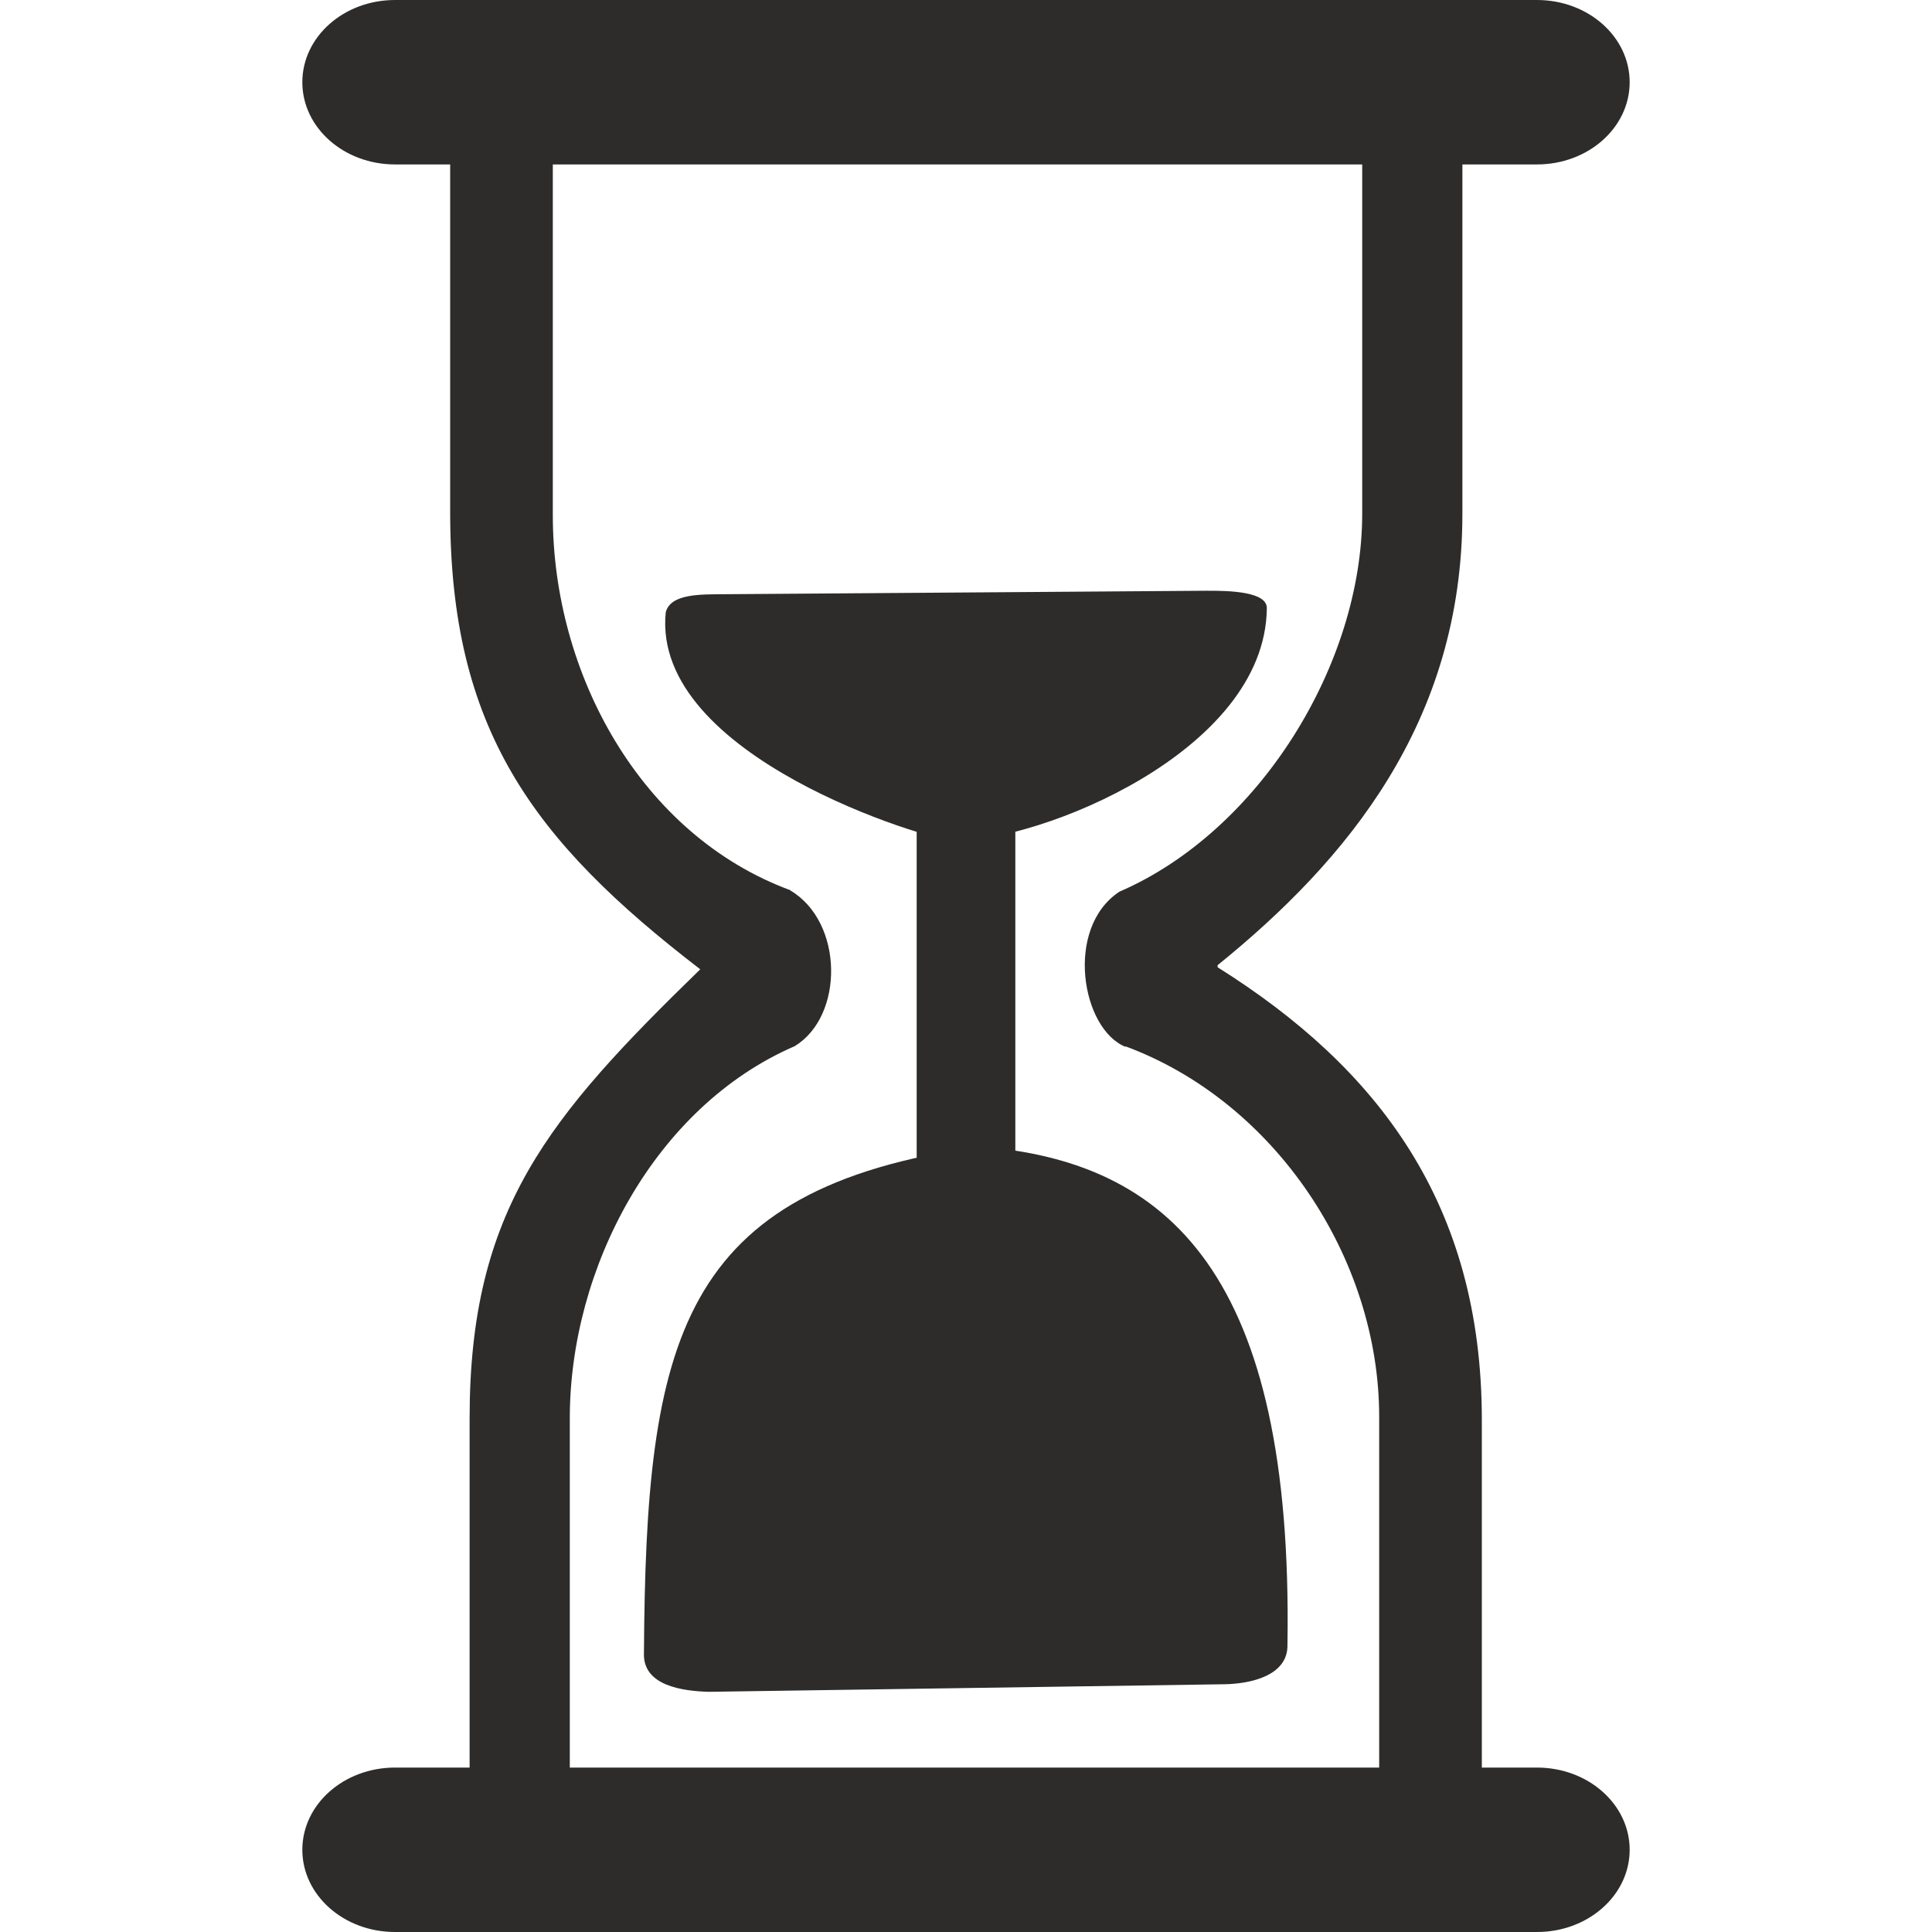<?xml version="1.0" encoding="utf-8"?>
<!-- Created by sK1 2.0rc4 (https://sk1project.net/) -->
<svg xmlns="http://www.w3.org/2000/svg" height="832.677pt" viewBox="0 0 832.677 832.677" width="832.677pt" version="1.1" xmlns:xlink="http://www.w3.org/1999/xlink" id="65e53cbc-b38a-11ea-be2e-a0f3c11e789f">

<g>
	<path style="fill-rule:evenodd;fill:#2d2c2b;" d="M 524.778,415.992 C 580.523,370.866 630.279,311.243 630.279,221.402 630.279,193.033 630.279,108.523 630.279,70.868 L 630.279,70.868 662.456,70.868 C 684.502,70.868 702.375,55.004 702.375,35.435 702.375,15.866 684.502,0.002 662.456,0.002 L 170.221,0.002 C 148.174,0.002 130.302,15.866 130.302,35.435 130.302,55.004 148.174,70.868 170.221,70.868 L 194.019,70.868 C 194.019,118.573 194.019,188.626 194.019,220.694 194.019,313.926 229.246,362.018 301.802,417.762 236.325,481.469 202.398,521.435 202.398,611.277 202.398,639.645 202.398,724.156 202.398,761.811 L 202.398,761.811 170.222,761.811 C 148.175,761.811 130.303,777.675 130.303,797.244 130.303,816.813 148.175,832.677 170.222,832.677 L 662.456,832.677 C 684.503,832.677 702.375,816.813 702.375,797.244 702.375,777.675 684.503,761.811 662.456,761.811 L 638.659,761.811 C 638.659,714.106 638.659,644.052 638.659,611.985 638.659,518.752 593.795,460.233 524.778,416.877 L 524.778,415.992 Z M 340.743,383.718 C 275.945,359.826 238.26,290.197 238.26,222.109 238.26,192.018 238.26,113.521 238.26,70.867 L 238.26,70.868 587.1,70.868 C 587.1,103.859 587.1,193.426 587.1,221.402 587.1,286.198 542.85,358.191 482.447,384.318 458.642,400.02 466.118,443.941 485.392,451.302 L 484.845,450.877 C 549.646,474.769 594.417,542.48 594.417,610.569 594.417,640.66 594.417,719.157 594.417,761.811 L 594.417,761.811 245.578,761.811 C 245.578,728.819 245.578,639.253 245.578,611.277 245.578,546.482 282.141,477.005 342.542,450.877 363.899,437.836 363.605,397.294 340.55,383.73 L 340.743,383.718 Z" />
	<path style="fill-rule:evenodd;fill:#2d2c2b;" d="M 464.481,284.31 L 464.481,284.31 Z M 545.988,262.317 C 546.365,255.05 530.394,254.534 519.851,254.608 L 312.332,256.102 C 302.01,256.178 289.007,255.79 286.927,263.911 280.627,326.185 400.949,362.308 411.047,362.342 447.774,362.858 545.214,324.119 545.988,262.317 Z" />
	<path style="fill-rule:evenodd;fill:#2d2c2b;" d="M 364.798,664.362 L 364.798,664.362 Z M 277.539,712.34 C 276.892,726.544 294.161,728.847 305.52,729.157 L 527.685,725.897 C 538.735,725.732 555.192,722.323 554.883,708.861 557.417,549.823 504.349,500.415 422.003,494.139 292.504,512.368 278.367,577.52 277.539,712.34 Z" />
	<path style="fill-rule:evenodd;fill:#2d2c2b;" d="M 437.6,351.108 C 437.6,339.367 428.082,329.848 416.34,329.848 404.599,329.848 395.08,339.367 395.08,351.108 L 395.08,550.646 C 395.08,562.388 404.599,571.906 416.34,571.906 428.082,571.906 437.6,562.388 437.6,550.646 L 437.6,351.108 Z" />
</g>
</svg>